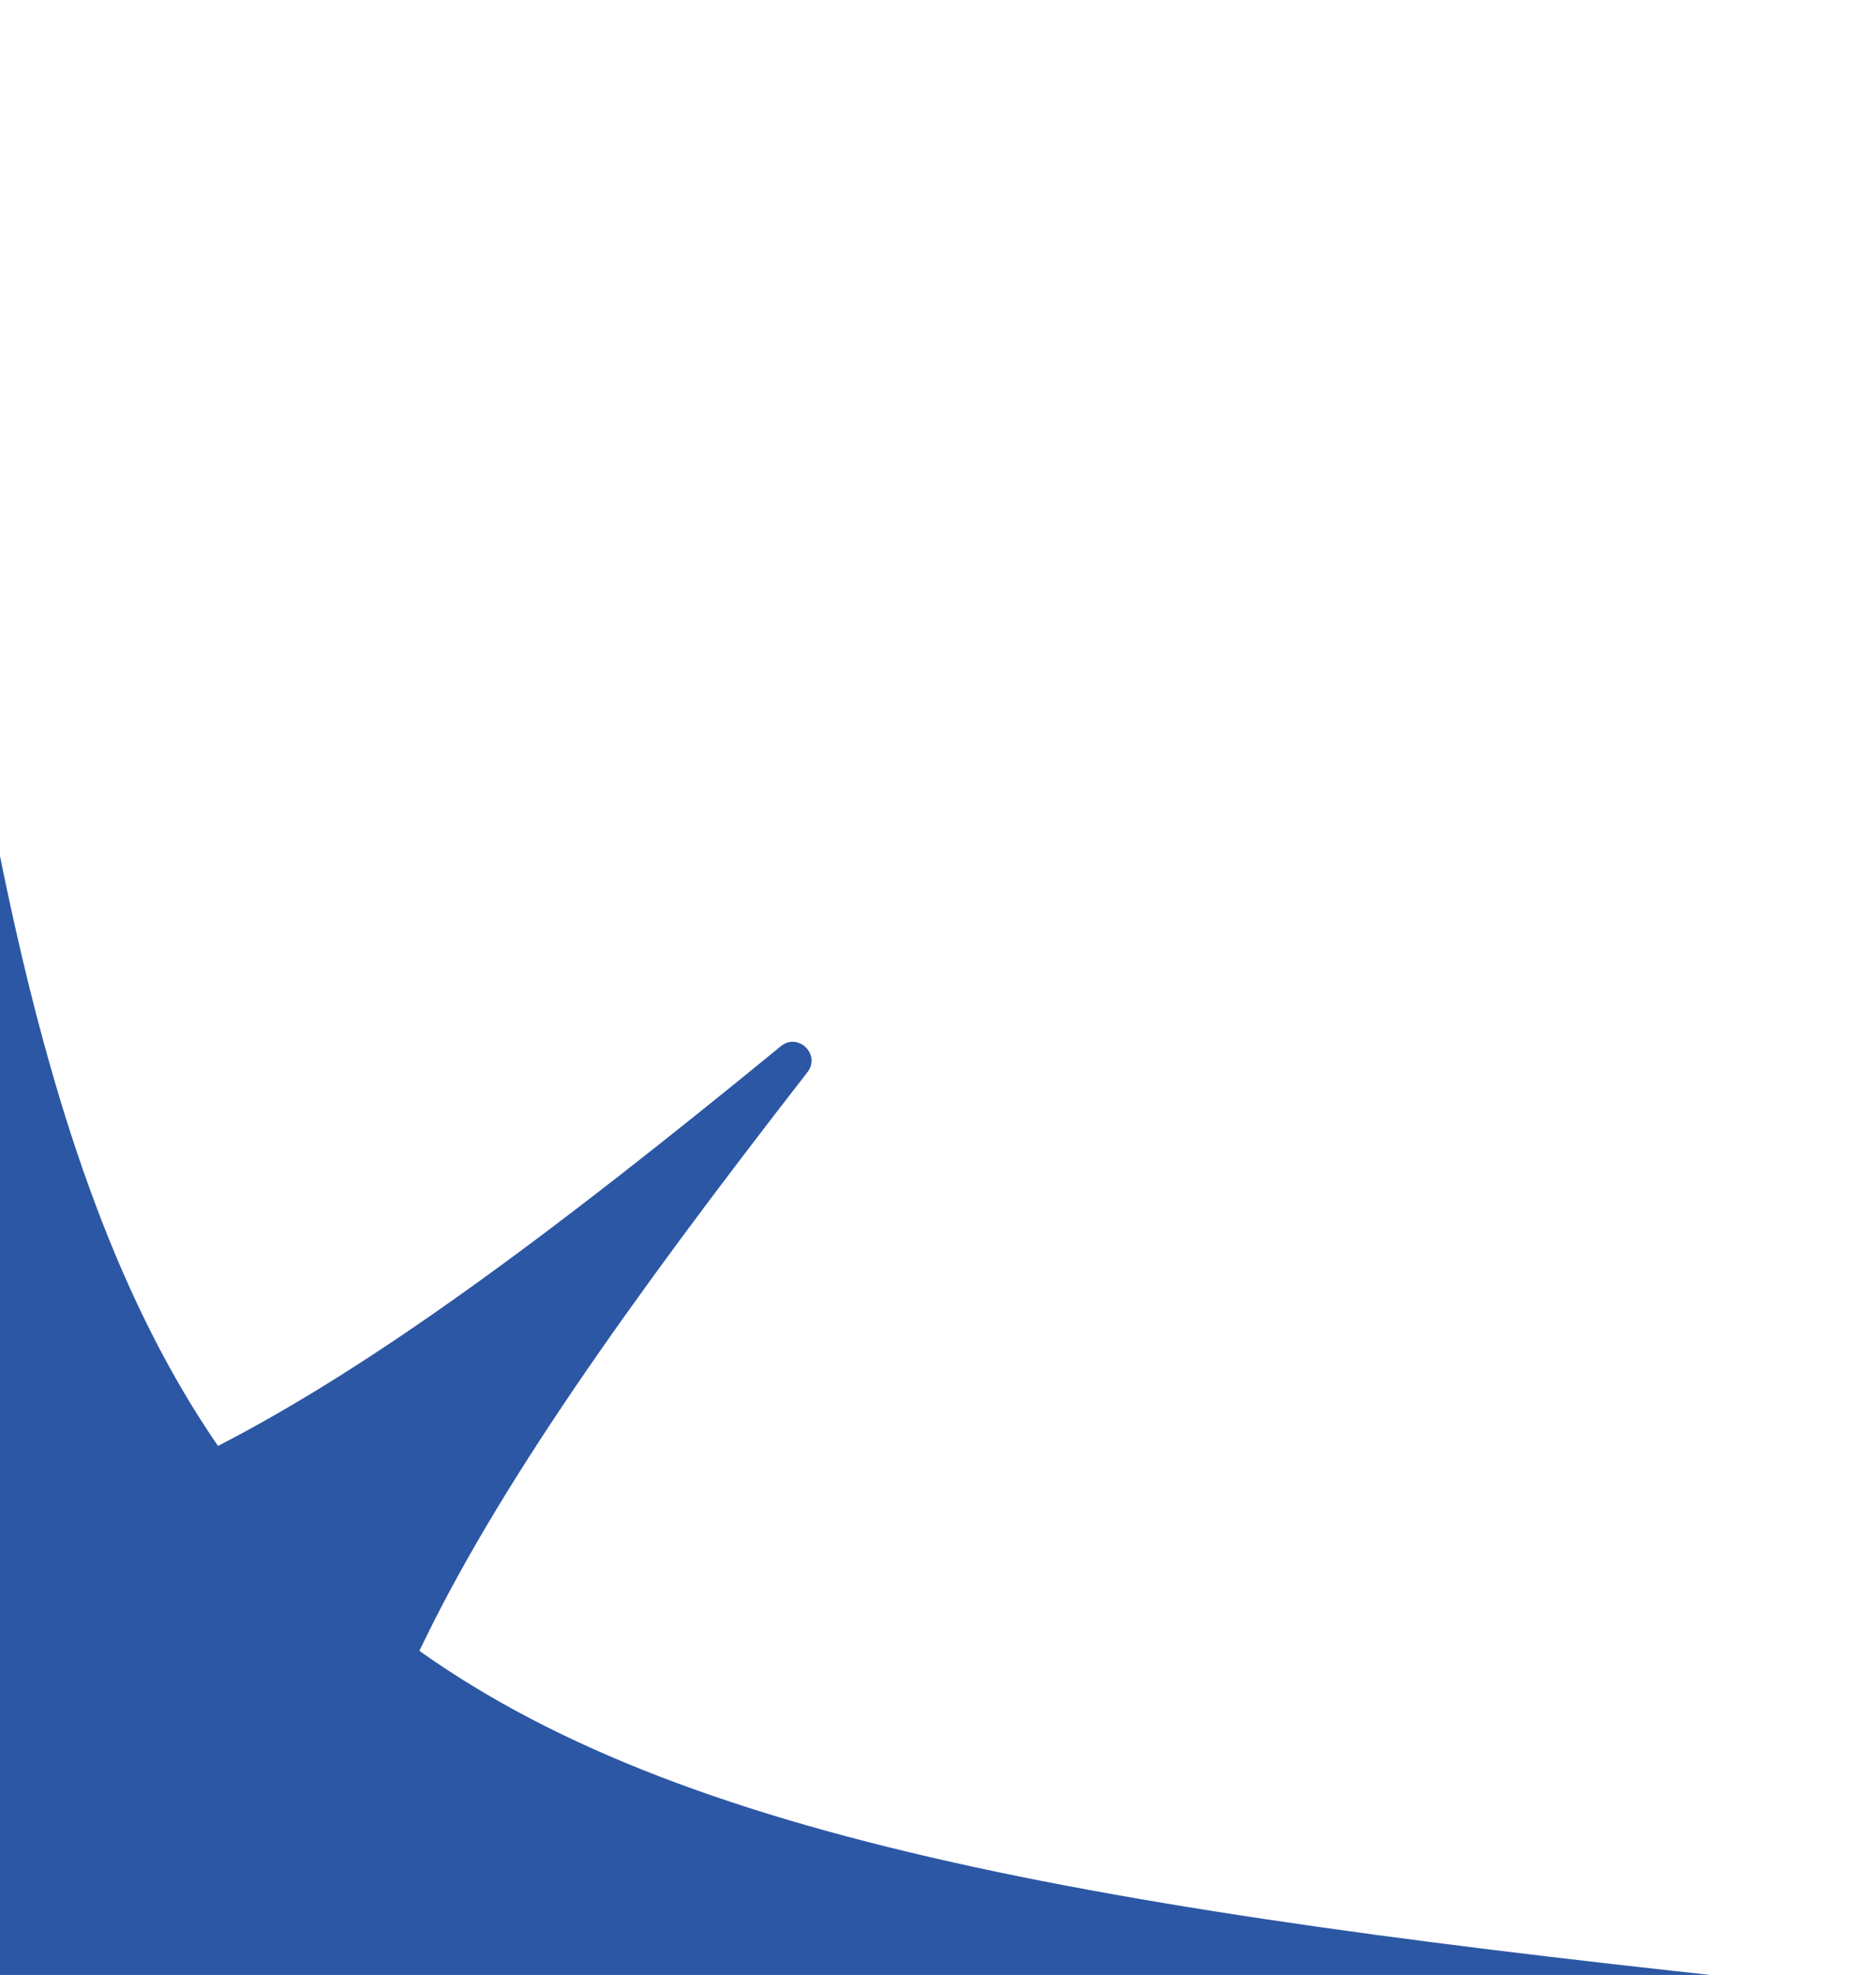 <svg width="592" height="623" viewBox="0 0 592 623" fill="none" xmlns="http://www.w3.org/2000/svg">
<path d="M68.789 456.125C8.593 368.592 -12.999 230.079 -36.493 0C-60.323 233.173 -82.169 372.369 -144.227 459.648C-195.127 435.404 -252.979 394.604 -326.77 337.195C-332.316 332.882 -339.415 340.155 -334.968 345.593C-276.446 417.067 -234.507 473.364 -208.87 523.219C-296.418 583.4 -434.919 604.992 -665 628.5C-431.825 652.315 -292.694 674.162 -205.347 736.219C-229.605 787.118 -270.405 844.97 -327.802 918.76C-332.128 924.319 -324.841 931.418 -319.403 926.958C-247.942 868.45 -191.644 826.499 -141.789 800.861C-81.593 888.408 -60.001 1026.91 -36.493 1257C-12.691 1023.81 9.169 884.631 71.227 797.339C122.127 821.596 179.979 862.396 253.77 919.805C259.316 924.118 266.415 916.845 261.968 911.407C203.446 839.933 161.507 783.636 135.87 733.781C223.418 673.599 361.919 651.994 592 628.5C358.825 604.684 219.627 582.825 132.347 520.767C156.605 469.868 197.405 412.03 254.802 338.226C259.128 332.681 251.841 325.582 246.403 330.029C174.942 388.55 118.644 430.488 68.789 456.125Z" fill="#2C57A4"/>
</svg>
